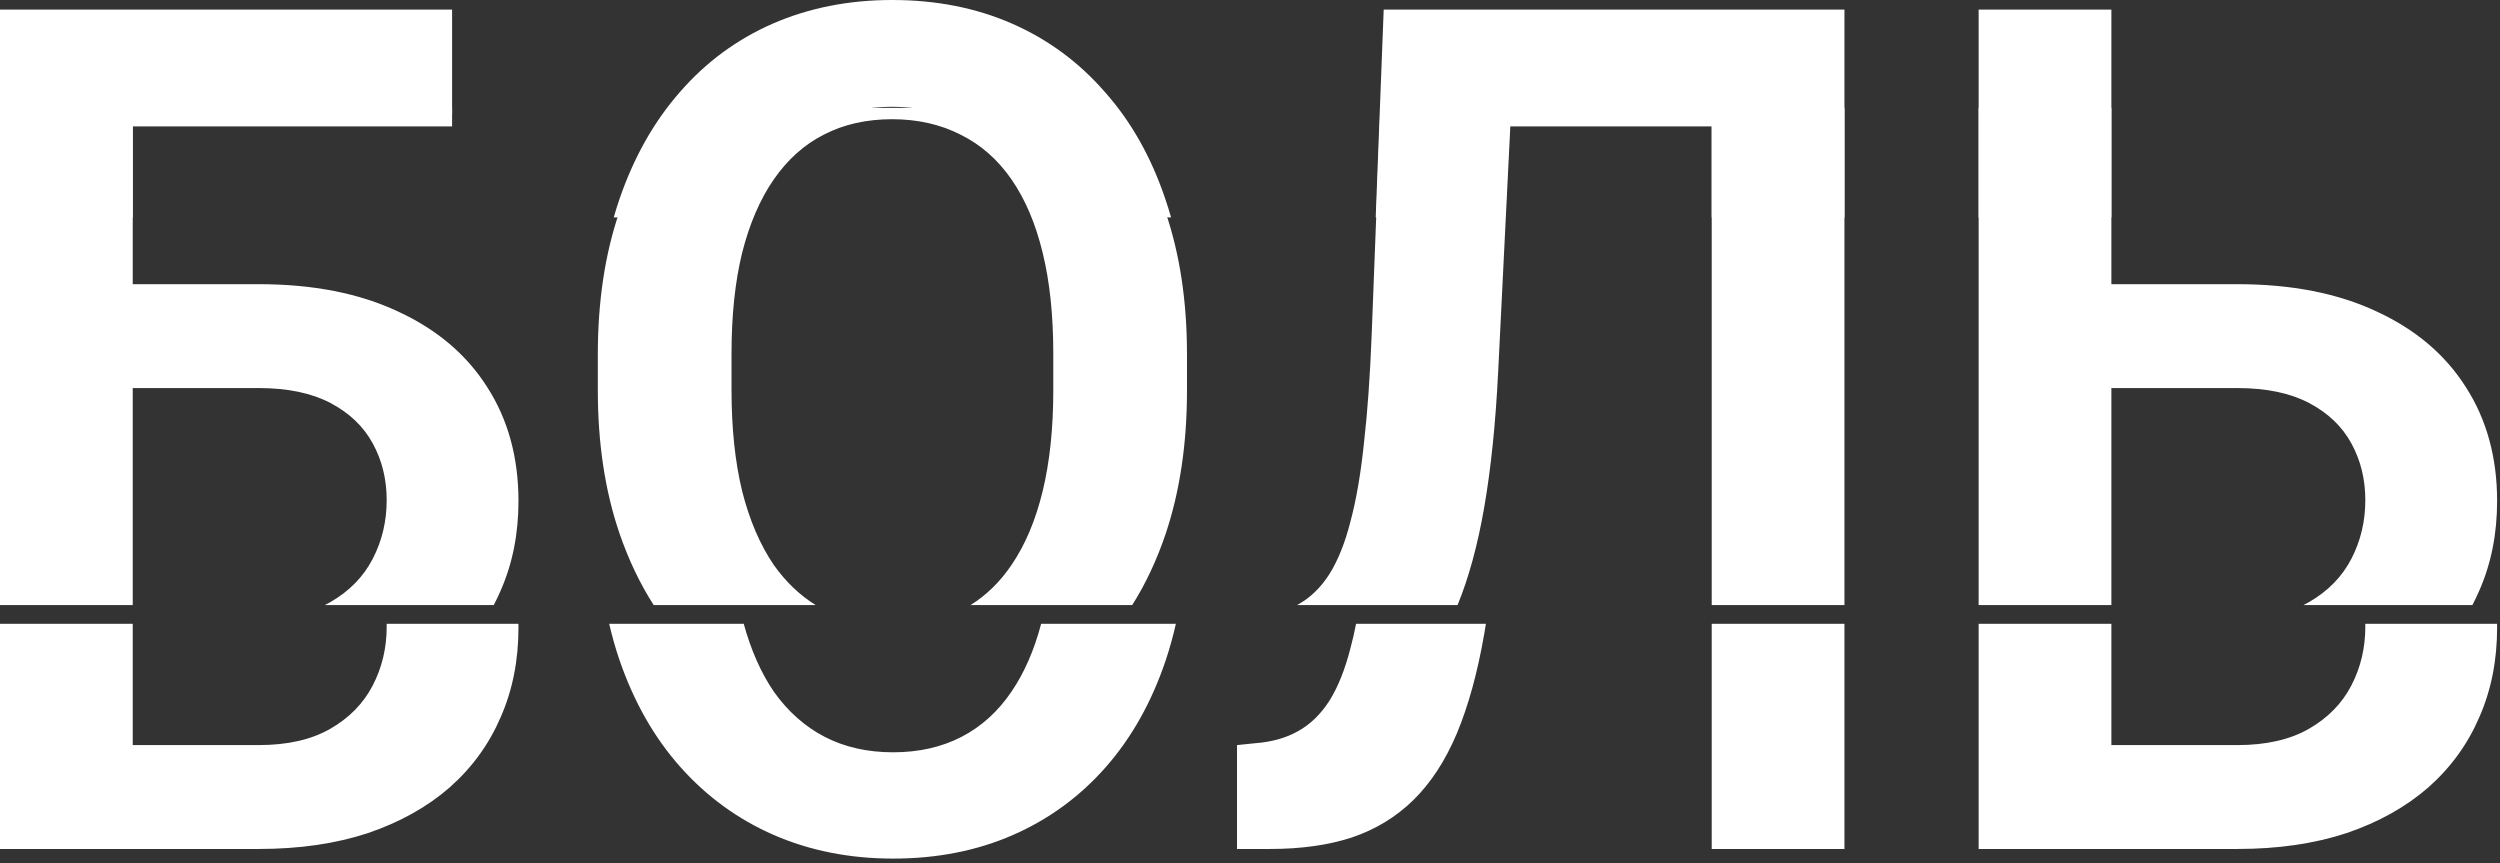 <svg  viewBox="0 0 533 184" fill="none" xmlns="http://www.w3.org/2000/svg">
<rect x="0" y="0" width="533" height="184" fill="#333333" stroke="none"/>
<path fill-rule="evenodd" clip-rule="evenodd" d="M0 129V23H28.301H96.387V26.954H28.301V60.587H55.166C66.719 60.587 76.631 62.535 84.902 66.432C93.174 70.26 99.497 75.626 103.872 82.53C108.315 89.435 110.537 97.535 110.537 106.832C110.537 113.805 109.272 120.162 106.743 125.904C106.29 126.962 105.797 127.994 105.265 129H69.258C69.663 128.799 70.059 128.587 70.444 128.365C74.478 126.041 77.485 122.965 79.468 119.137C81.45 115.309 82.441 111.139 82.441 106.627C82.441 102.184 81.45 98.15 79.468 94.527C77.485 90.904 74.478 88.033 70.444 85.914C66.411 83.795 61.318 82.735 55.166 82.735H28.301V129H0ZM527.111 129C527.643 127.994 528.136 126.962 528.589 125.904C531.118 120.162 532.383 113.805 532.383 106.832C532.383 97.535 530.161 89.435 525.718 82.53C521.343 75.626 515.02 70.26 506.748 66.432C498.477 62.535 488.564 60.587 477.012 60.587H450.146V23H421.846V129H450.146V82.735H477.012C483.164 82.735 488.257 83.795 492.29 85.914C496.323 88.033 499.331 90.904 501.313 94.527C503.296 98.15 504.287 102.184 504.287 106.627C504.287 111.139 503.296 115.309 501.313 119.137C499.331 122.965 496.323 126.041 492.29 128.365C491.904 128.587 491.509 128.799 491.104 129H527.111ZM393.237 129V23H372.422H364.937H322.195H299.517H294.301L292.441 71.353C292.1 80.172 291.553 87.862 290.801 94.425C290.117 100.987 289.16 106.559 287.93 111.139C286.768 115.719 285.264 119.479 283.418 122.418C281.572 125.289 279.351 127.442 276.753 128.878C276.68 128.919 276.607 128.96 276.534 129H310.753C313.137 123.199 315.032 116.254 316.436 108.165C317.871 99.894 318.862 90.255 319.409 79.249L321.999 26.954H364.937V129H393.237ZM241.389 129C244.277 124.427 246.665 119.327 248.555 113.702C251.562 104.679 253.066 94.527 253.066 83.248V75.558C253.066 64.21 251.528 54.059 248.452 45.103C245.565 36.507 241.481 29.14 236.2 23H144.33C139.11 29.14 135.023 36.507 132.07 45.103C128.994 54.059 127.456 64.21 127.456 75.558V83.248C127.456 94.527 128.994 104.679 132.07 113.702C134.003 119.327 136.434 124.427 139.364 129H173.9C170.492 126.885 167.52 124.041 164.985 120.47C162.046 116.163 159.79 110.899 158.218 104.679C156.714 98.458 155.962 91.314 155.962 83.248V75.353C155.962 67.218 156.714 60.074 158.218 53.922C159.79 47.701 162.046 42.472 164.985 38.233C167.925 33.995 171.479 30.816 175.649 28.697C179.888 26.51 184.741 25.416 190.21 25.416C195.61 25.416 200.464 26.51 204.771 28.697C209.077 30.816 212.7 33.995 215.64 38.233C218.579 42.472 220.801 47.701 222.305 53.922C223.809 60.074 224.561 67.218 224.561 75.353V83.248C224.561 91.314 223.809 98.458 222.305 104.679C220.801 110.899 218.579 116.163 215.64 120.47C213.22 124.041 210.315 126.885 206.925 129H241.389Z" fill="white"/>
<path fill-rule="evenodd" clip-rule="evenodd" d="M96.387 24.302V2.051H28.301H0V46.348H28.096H28.301V24.302H96.387ZM249.672 46.348C249.297 45.025 248.89 43.726 248.452 42.451C245.444 33.496 241.138 25.874 235.532 19.585C229.995 13.227 223.398 8.374 215.742 5.024C208.086 1.675 199.575 0 190.21 0C180.981 0 172.505 1.675 164.78 5.024C157.124 8.374 150.527 13.227 144.99 19.585C139.453 25.874 135.146 33.496 132.07 42.451C131.632 43.726 131.226 45.025 130.85 46.348H159.675C161.087 42.239 162.857 38.65 164.985 35.581C167.925 31.343 171.479 28.164 175.649 26.045C179.888 23.857 184.741 22.764 190.21 22.764C195.61 22.764 200.464 23.857 204.771 26.045C209.077 28.164 212.7 31.343 215.64 35.581C217.768 38.65 219.52 42.239 220.896 46.348H249.672ZM320.907 46.348H293.301L295.005 2.051H299.517H323.101H364.937H372.422H393.237V46.348H364.937V24.302H321.999L320.907 46.348ZM450.146 46.348H421.846V2.051H450.146V46.348Z" fill="white"/>
<path fill-rule="evenodd" clip-rule="evenodd" d="M0 133V181H28.096H55.166C63.848 181 71.606 179.872 78.442 177.616C85.278 175.292 91.089 172.045 95.874 167.875C100.659 163.637 104.282 158.646 106.743 152.904C109.272 147.162 110.537 140.805 110.537 133.832C110.537 133.554 110.535 133.276 110.531 133H82.435C82.439 133.208 82.441 133.417 82.441 133.627C82.441 138.139 81.45 142.309 79.468 146.137C77.485 149.965 74.478 153.041 70.444 155.365C66.411 157.689 61.318 158.852 55.166 158.852H28.301V133H28.096H0ZM129.881 133C130.494 135.653 131.224 138.22 132.07 140.702C135.146 149.657 139.487 157.279 145.093 163.568C150.698 169.857 157.329 174.677 164.985 178.026C172.71 181.376 181.187 183.051 190.415 183.051C199.78 183.051 208.291 181.376 215.947 178.026C223.604 174.677 230.2 169.857 235.737 163.568C241.274 157.279 245.547 149.657 248.555 140.702C249.382 138.22 250.096 135.653 250.695 133H221.971C220.479 138.648 218.369 143.471 215.64 147.47C212.769 151.708 209.214 154.921 204.976 157.108C200.737 159.296 195.884 160.39 190.415 160.39C184.946 160.39 180.093 159.296 175.854 157.108C171.616 154.921 167.993 151.708 164.985 147.47C162.256 143.471 160.117 138.648 158.566 133H129.881ZM289.114 133C288.753 134.833 288.358 136.546 287.93 138.139C286.768 142.719 285.264 146.479 283.418 149.418C281.572 152.289 279.351 154.442 276.753 155.878C274.224 157.313 271.216 158.168 267.729 158.441L263.73 158.852V181H270.806C277.437 181 283.247 180.18 288.237 178.539C293.296 176.83 297.671 174.164 301.362 170.541C305.054 166.918 308.13 162.201 310.591 156.391C313.052 150.512 315 143.437 316.436 135.165C316.559 134.453 316.679 133.732 316.796 133H289.114ZM364.937 133V181H393.237V133H364.937ZM421.846 133V181H477.012C485.693 181 493.452 179.872 500.288 177.616C507.124 175.292 512.935 172.045 517.72 167.875C522.505 163.637 526.128 158.646 528.589 152.904C531.118 147.162 532.383 140.805 532.383 133.832C532.383 133.554 532.381 133.276 532.377 133H504.28C504.285 133.208 504.287 133.417 504.287 133.627C504.287 138.139 503.296 142.309 501.313 146.137C499.331 149.965 496.323 153.041 492.29 155.365C488.257 157.689 483.164 158.852 477.012 158.852H450.146V133H421.846Z" fill="white"/>
</svg>
